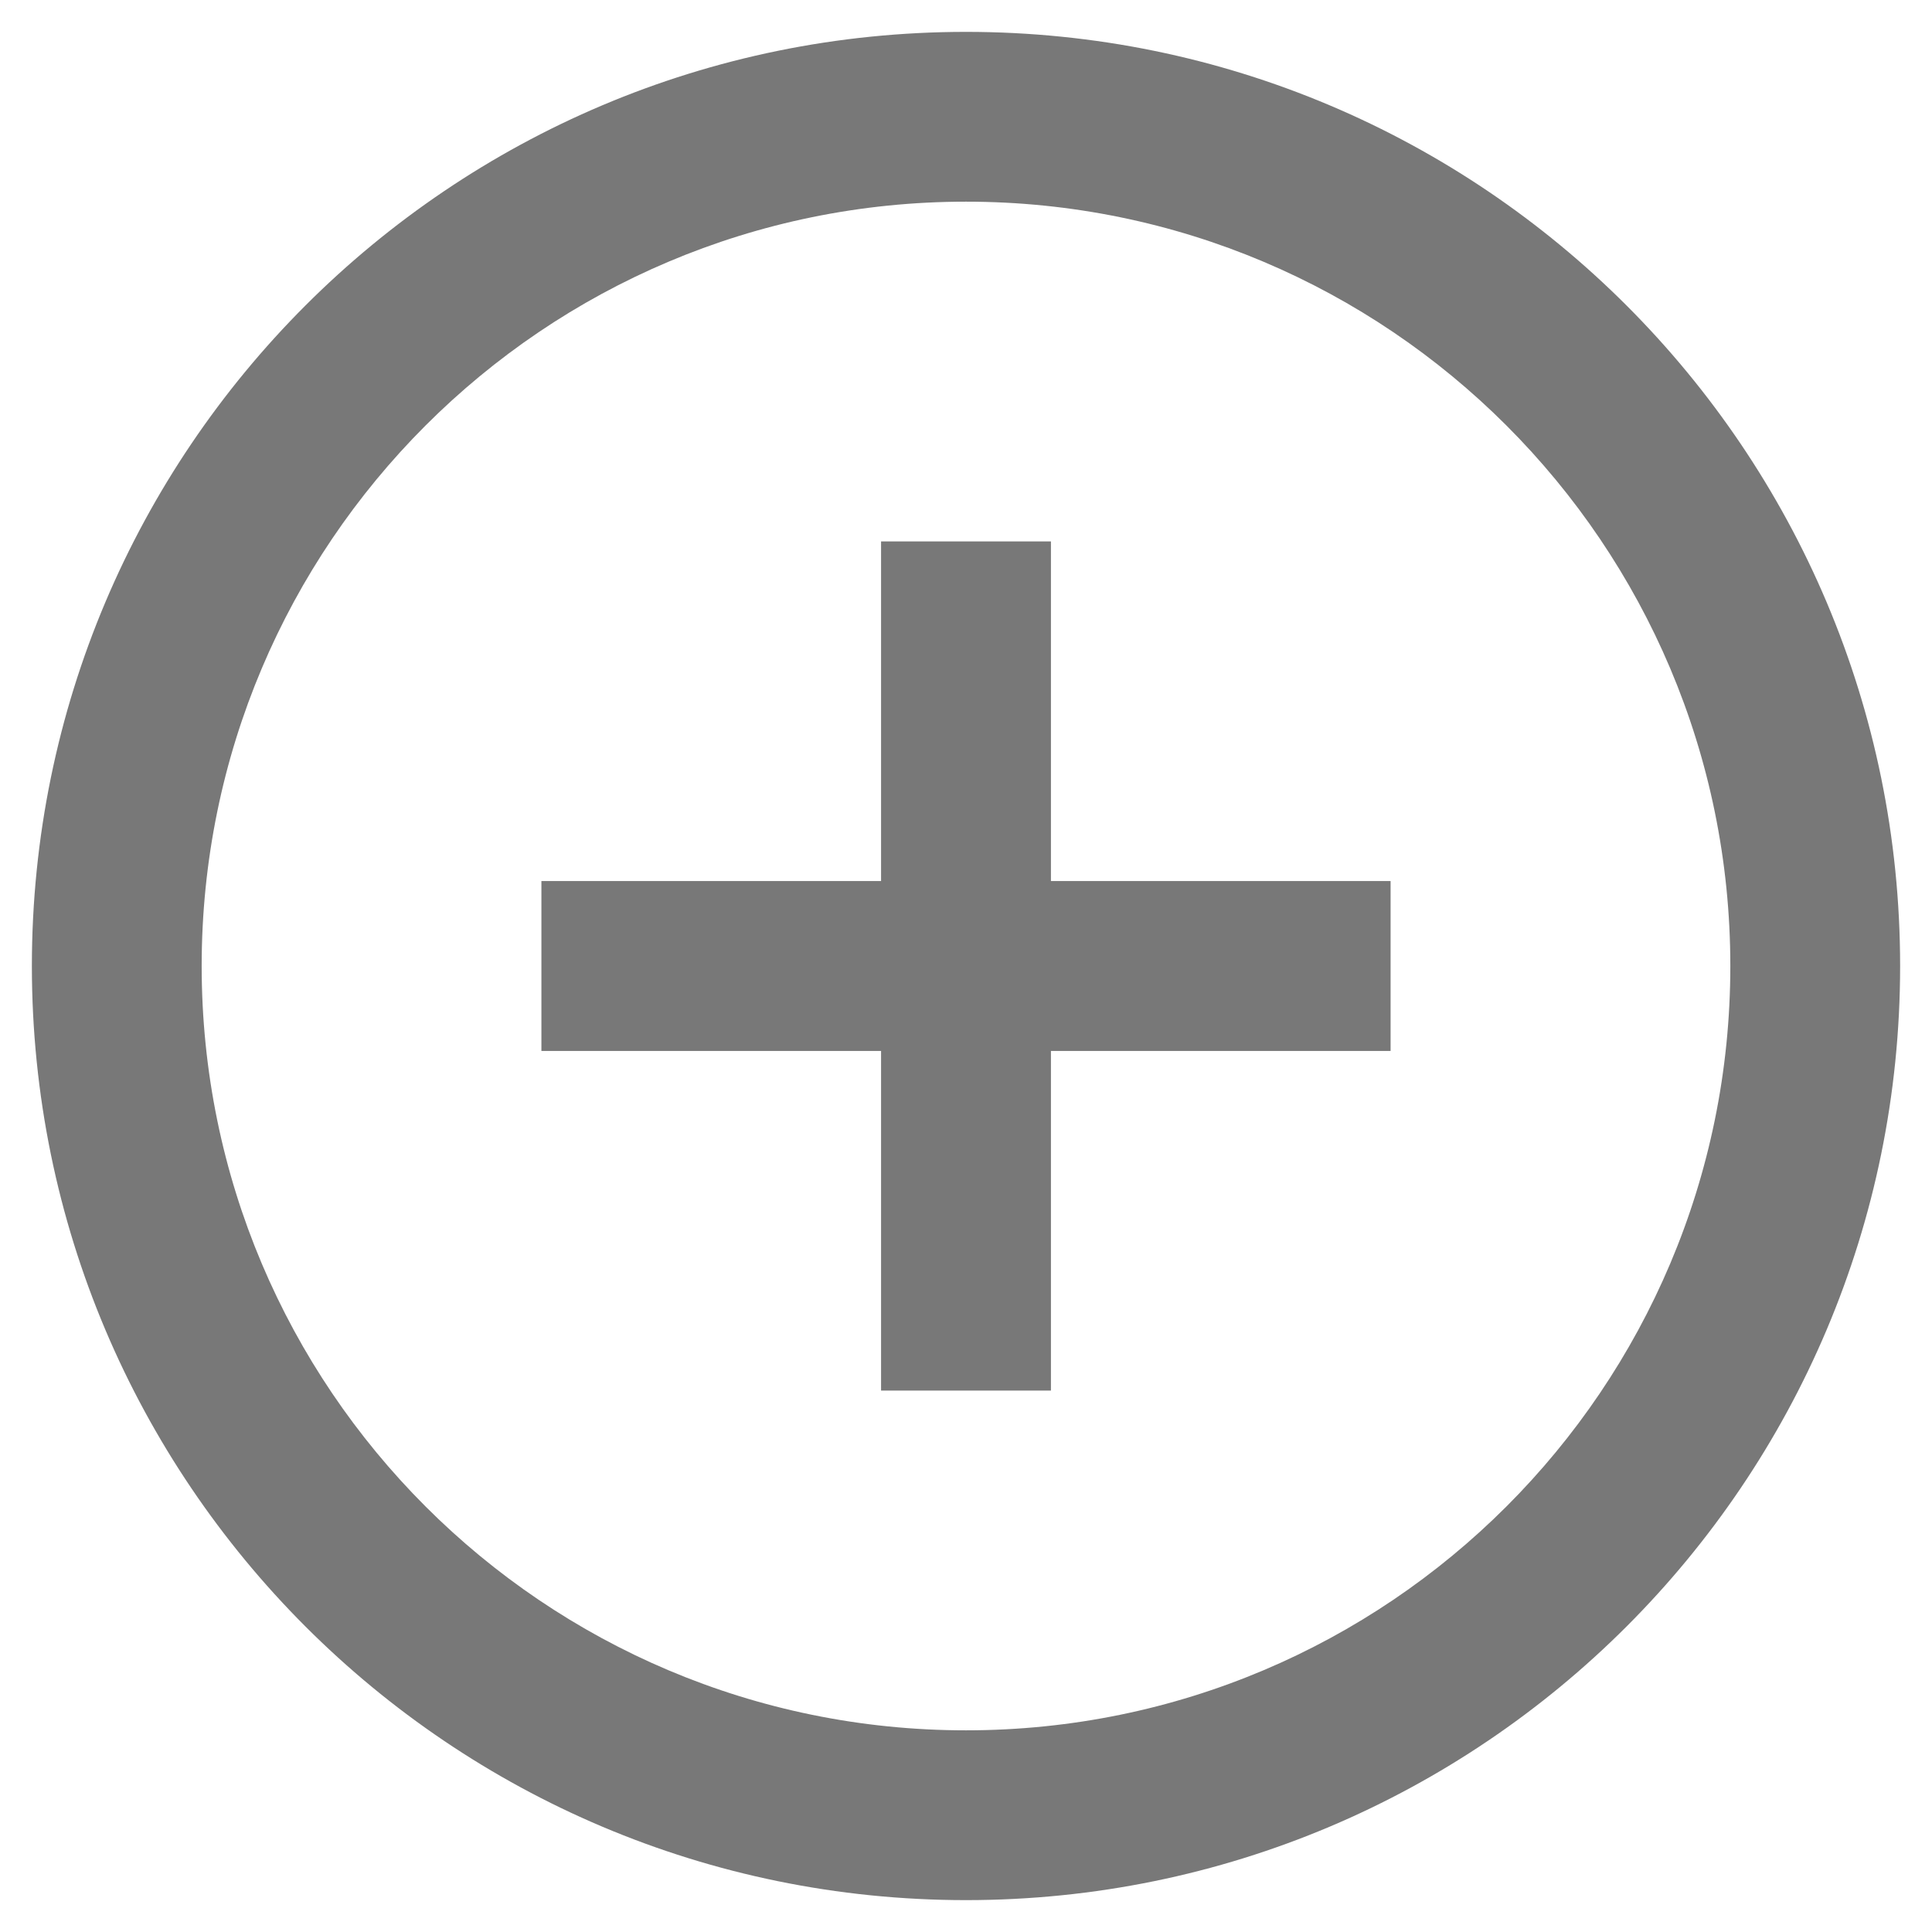 <svg width="26" height="26" viewBox="0 0 26 26" fill="none" xmlns="http://www.w3.org/2000/svg">
<path fill-rule="evenodd" clip-rule="evenodd" d="M11.857 14.143V18.714H14.143V14.143H18.714V11.857H14.143V7.286H11.857V11.857H7.286V14.143H11.857ZM13 23.286C18.681 23.286 23.286 18.681 23.286 13C23.286 7.319 18.681 2.714 13 2.714C7.319 2.714 2.714 7.319 2.714 13C2.714 18.681 7.319 23.286 13 23.286ZM13 25.571C19.943 25.571 25.571 19.943 25.571 13C25.571 6.057 19.943 0.429 13 0.429C6.057 0.429 0.429 6.057 0.429 13C0.429 19.943 6.057 25.571 13 25.571Z" fill="#787878"/>
</svg>
